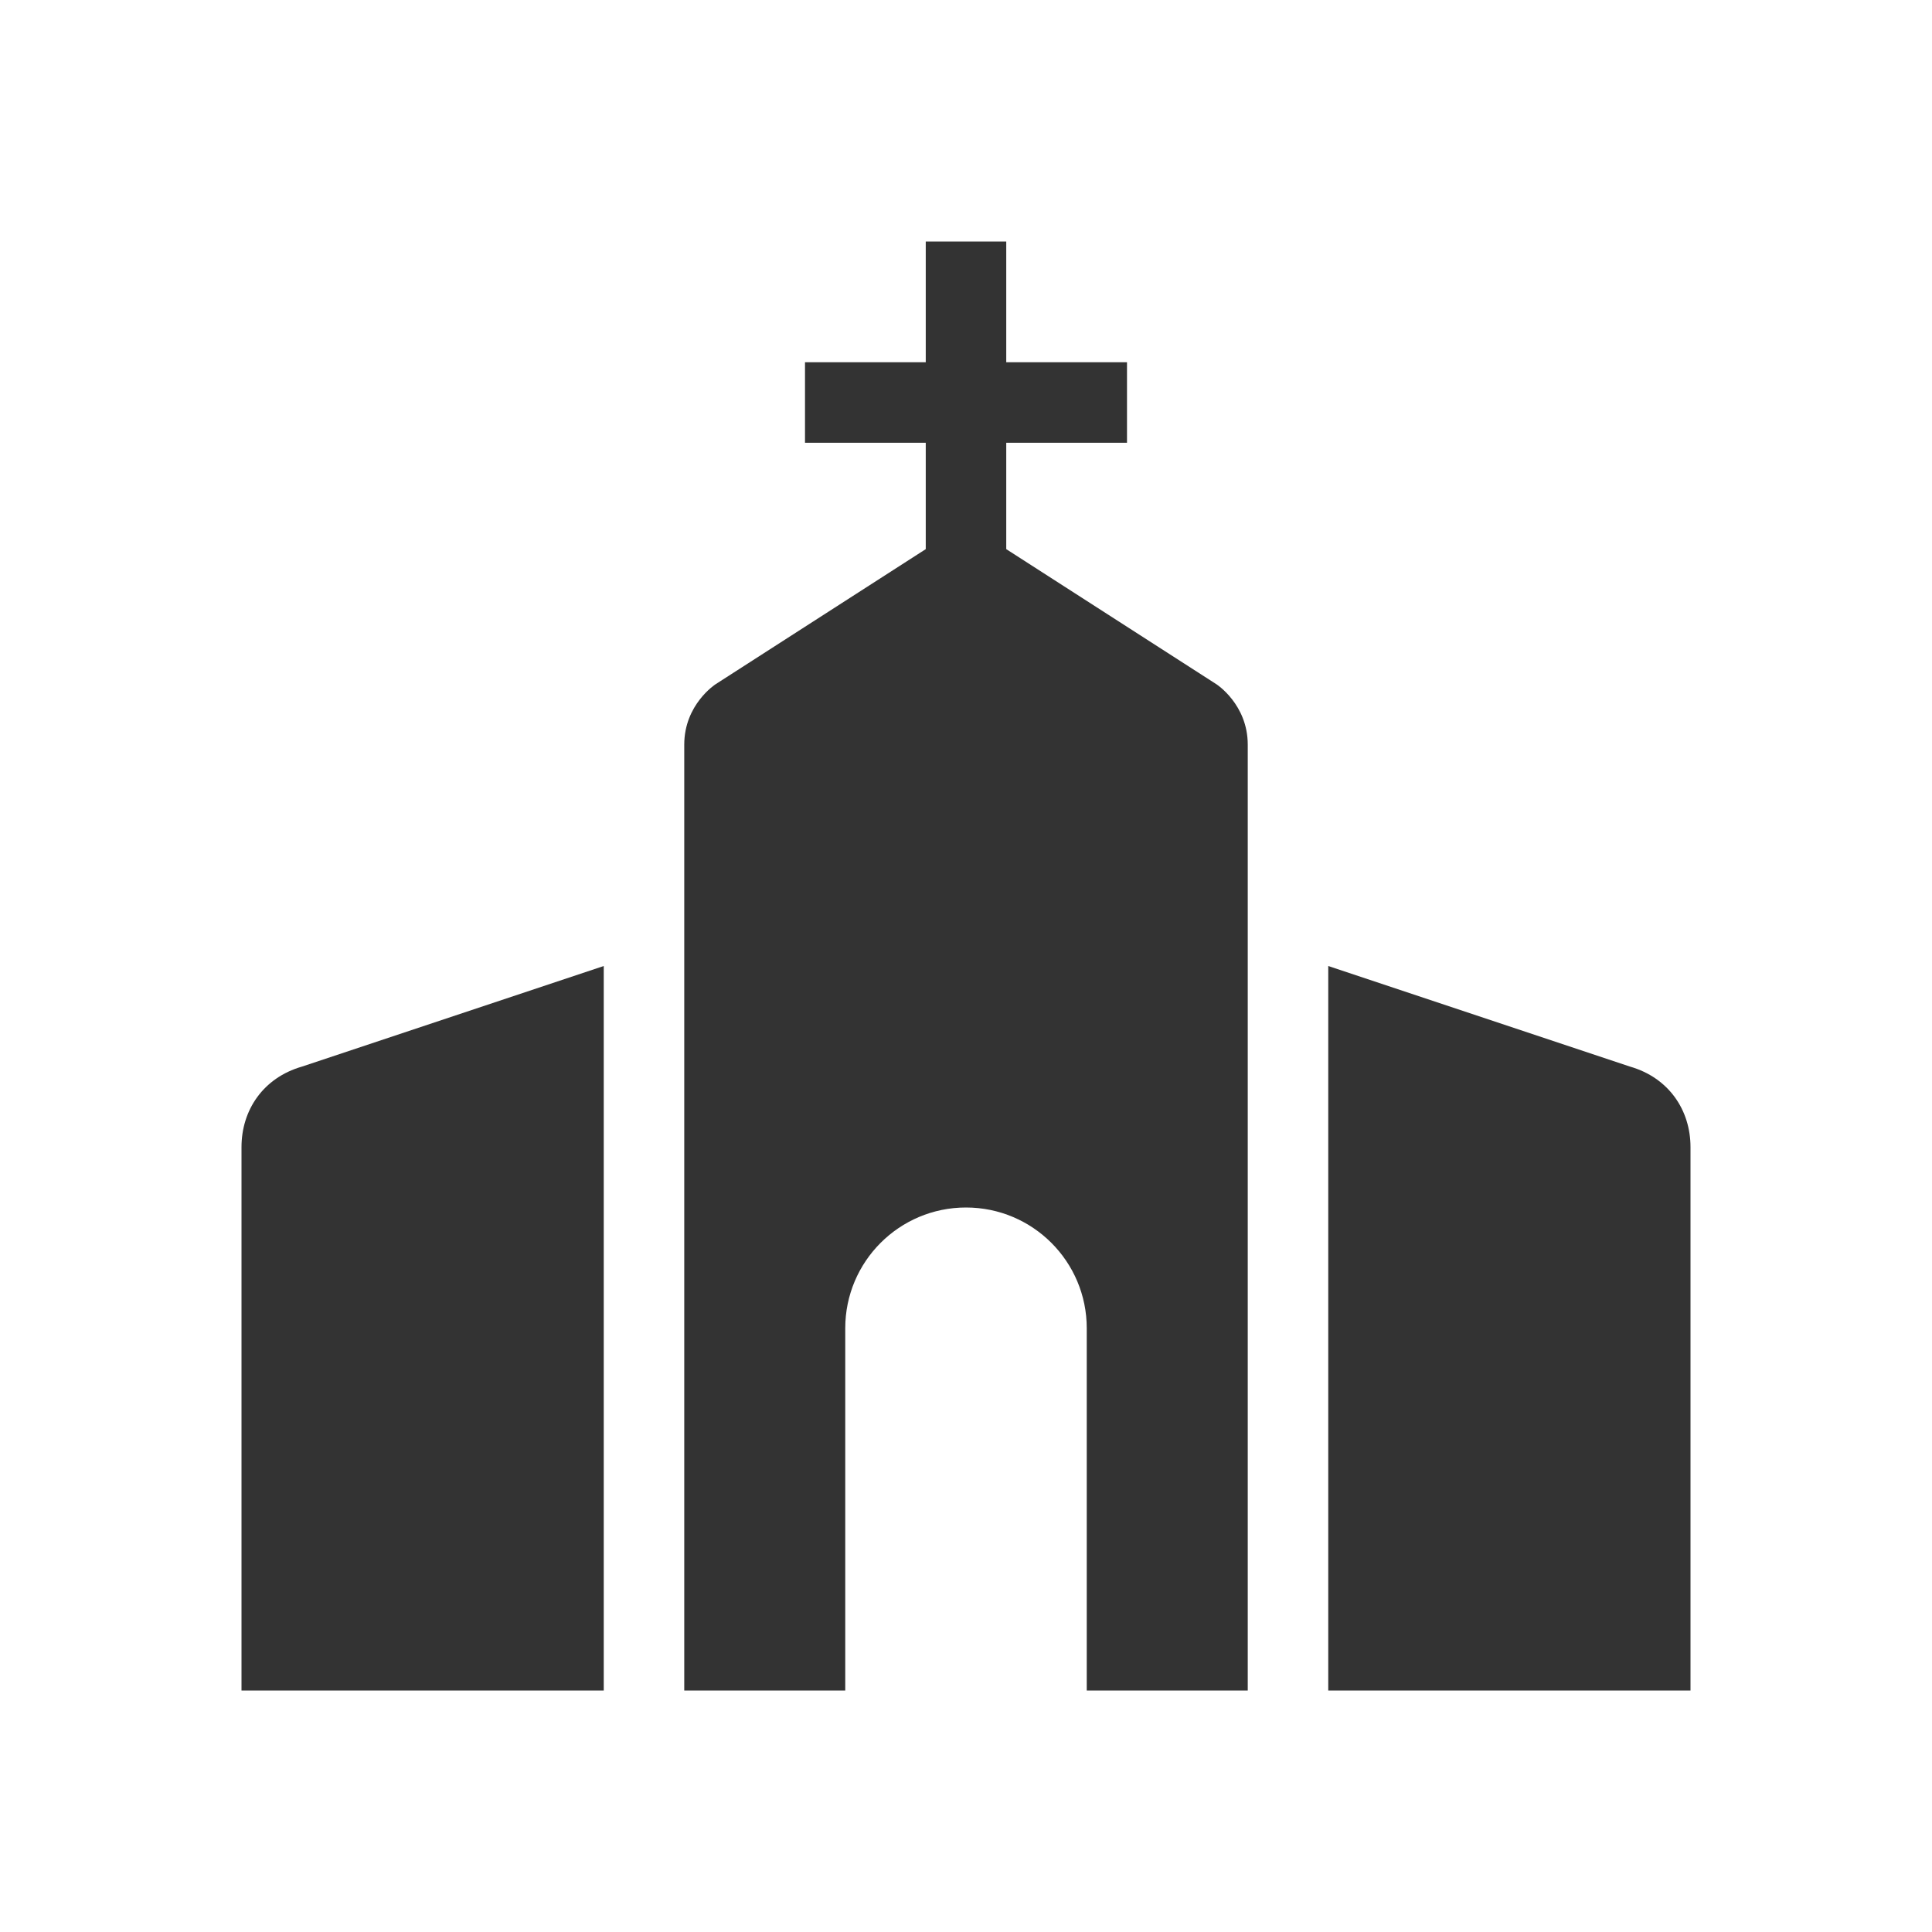 <svg fill="currentColor" stroke="none" viewBox="0 0 48 48"  xmlns="http://www.w3.org/2000/svg">
<path d="M23 13.643V11L20 11V9L23 9V6H25V9L28 9V11L25 11V13.643L30.222 17C30.222 17 31 17.5 31 18.5V42H27V33C27 31.343 25.657 30 24 30C22.343 30 21 31.343 21 33V42H17V18.5C17 17.5 17.778 17 17.778 17L23 13.643Z" fill="#333333"/>
<path d="M7.5 26.5C6.539 26.778 6 27.58 6 28.5V42H15V24L7.5 26.5Z" fill="#333333"/>
<path d="M42 28.5C42 27.58 41.461 26.778 40.5 26.5L33 24V42H42V28.5Z" fill="#333333"/>
</svg>
